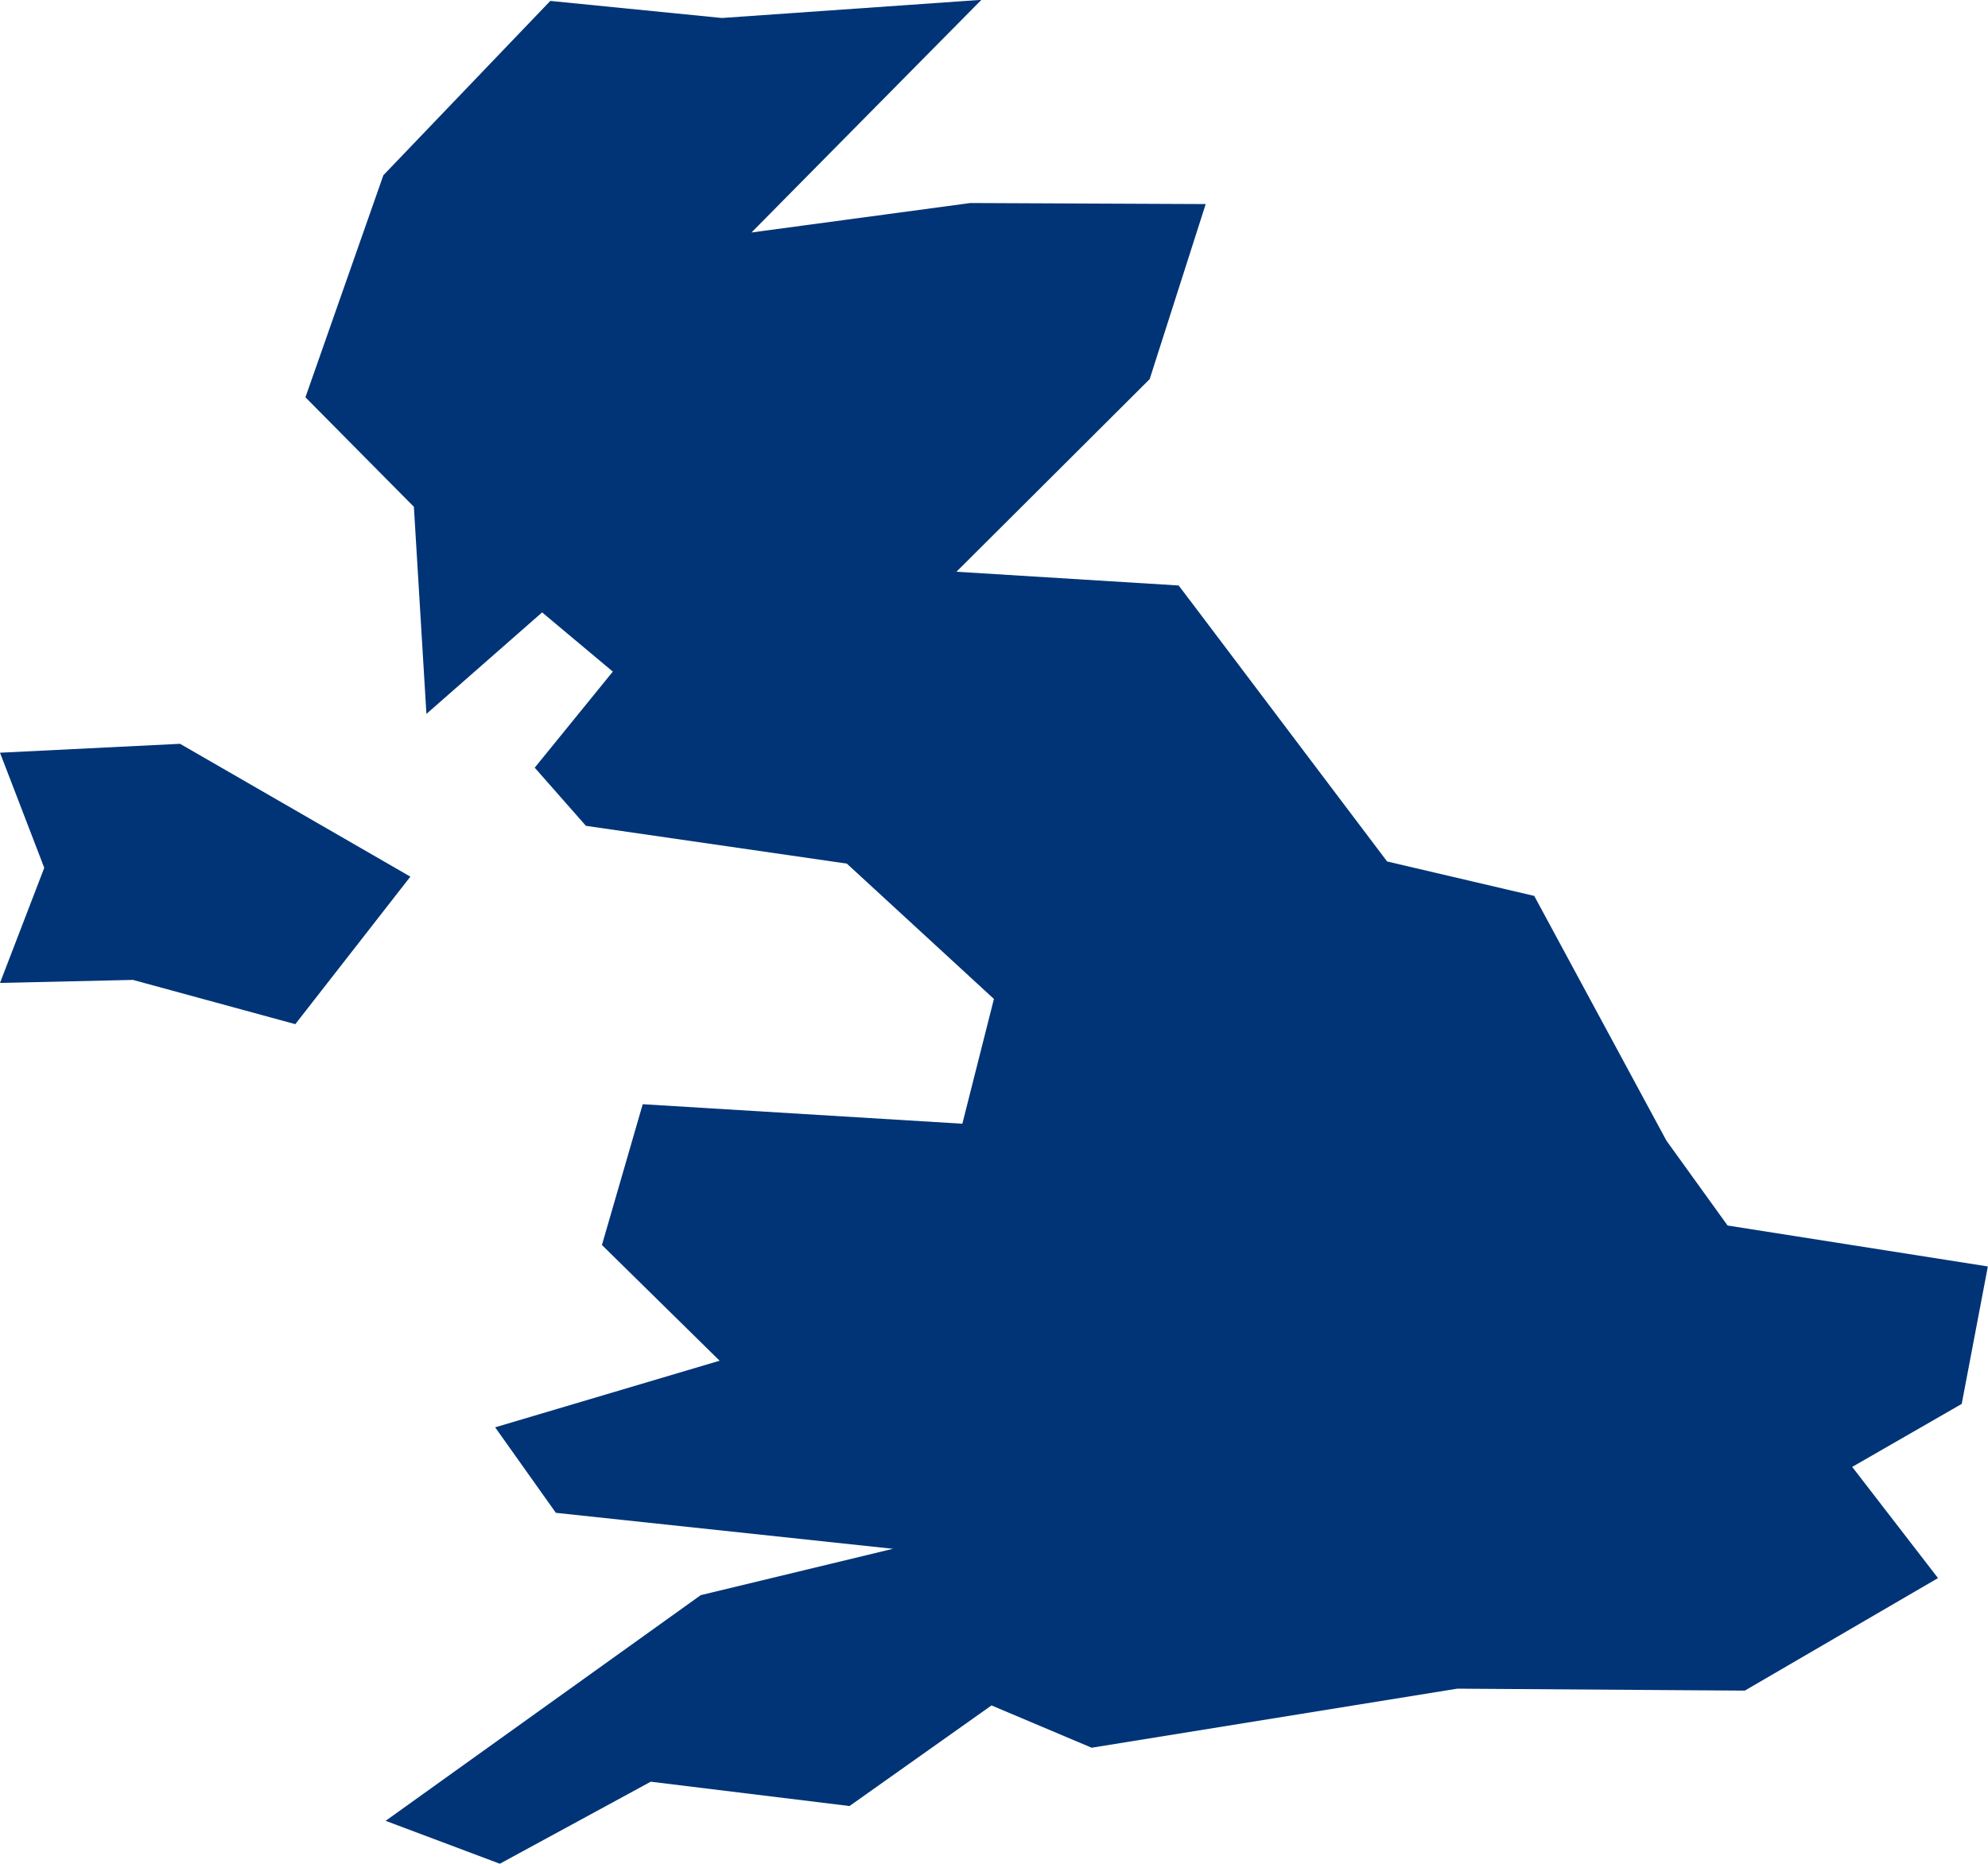 <?xml version="1.0" encoding="UTF-8" standalone="no"?>
<svg
   xmlns:dc="http://purl.org/dc/elements/1.1/"
   xmlns:cc="http://creativecommons.org/ns#"
   xmlns:rdf="http://www.w3.org/1999/02/22-rdf-syntax-ns#"
   xmlns:svg="http://www.w3.org/2000/svg"
   xmlns="http://www.w3.org/2000/svg"
   xmlns:sodipodi="http://sodipodi.sourceforge.net/DTD/sodipodi-0.dtd"
   xmlns:inkscape="http://www.inkscape.org/namespaces/inkscape"
   id="svg2"
   version="1.1"
   inkscape:version="0.91 r13725"
   sodipodi:docname="GBR.svg"
   width="13.161"
   height="12.338">
  <defs
     id="defs8" />
  <sodipodi:namedview
     pagecolor="#ffffff"
     bordercolor="#666666"
     borderopacity="1"
     objecttolerance="10"
     gridtolerance="10"
     guidetolerance="10"
     inkscape:pageopacity="0"
     inkscape:pageshadow="2"
     inkscape:window-width="480"
     inkscape:window-height="419"
     id="namedview6"
     showgrid="false"
     inkscape:zoom="2.36"
     inkscape:cx="-67.230694"
     inkscape:cy="6.9457779"
     inkscape:window-x="0"
     inkscape:window-y="0"
     inkscape:window-maximized="0"
     inkscape:current-layer="svg2" />
  <path
     d="M 2.717,5.803 1.955,6.78 0.88,6.487 -4.493026e-6,6.507 0.293,5.745 -4.493026e-6,4.983 1.192,4.924 l 1.524,0.879 M 6.496,1.5426323e-7 4.975,1.539 l 1.449,-0.195 1.558,0.007 -0.371,1.159 -1.279,1.275 1.471,0.091 0.113,0.149 1.267,1.678 0.974,0.228 0.875,1.62 0.405,0.562 1.723,0.271 -0.173,0.91 -0.725,0.417 0.568,0.736 -1.279,0.745 -1.903,-0.013 -2.421,0.391 -0.663,-0.28 -0.94,0.666 -1.316,-0.161 -0.999,0.543 -0.756,-0.284 2.086,-1.494 1.273,-0.307 -0.011,-0.001 -2.221,-0.237 -0.402,-0.566 1.486,-0.441 -0.779,-0.766 0.27,-0.932 2.114,0.129 0.002,1.51e-4 0.209,-0.826 -0.952,-0.876 -0.022,-0.02 -1.727,-0.25 -0.339,-0.385 0.517,-0.636 -0.468,-0.392 -0.766,0.672 -0.083,-1.371 -0.718,-0.725 0.516,-1.47 1.105,-1.154 1.136,0.113 1.716,-0.12 z"
     style="fill:#003476"
     id="path4"
     inkscape:connector-curvature="0" />
</svg>
